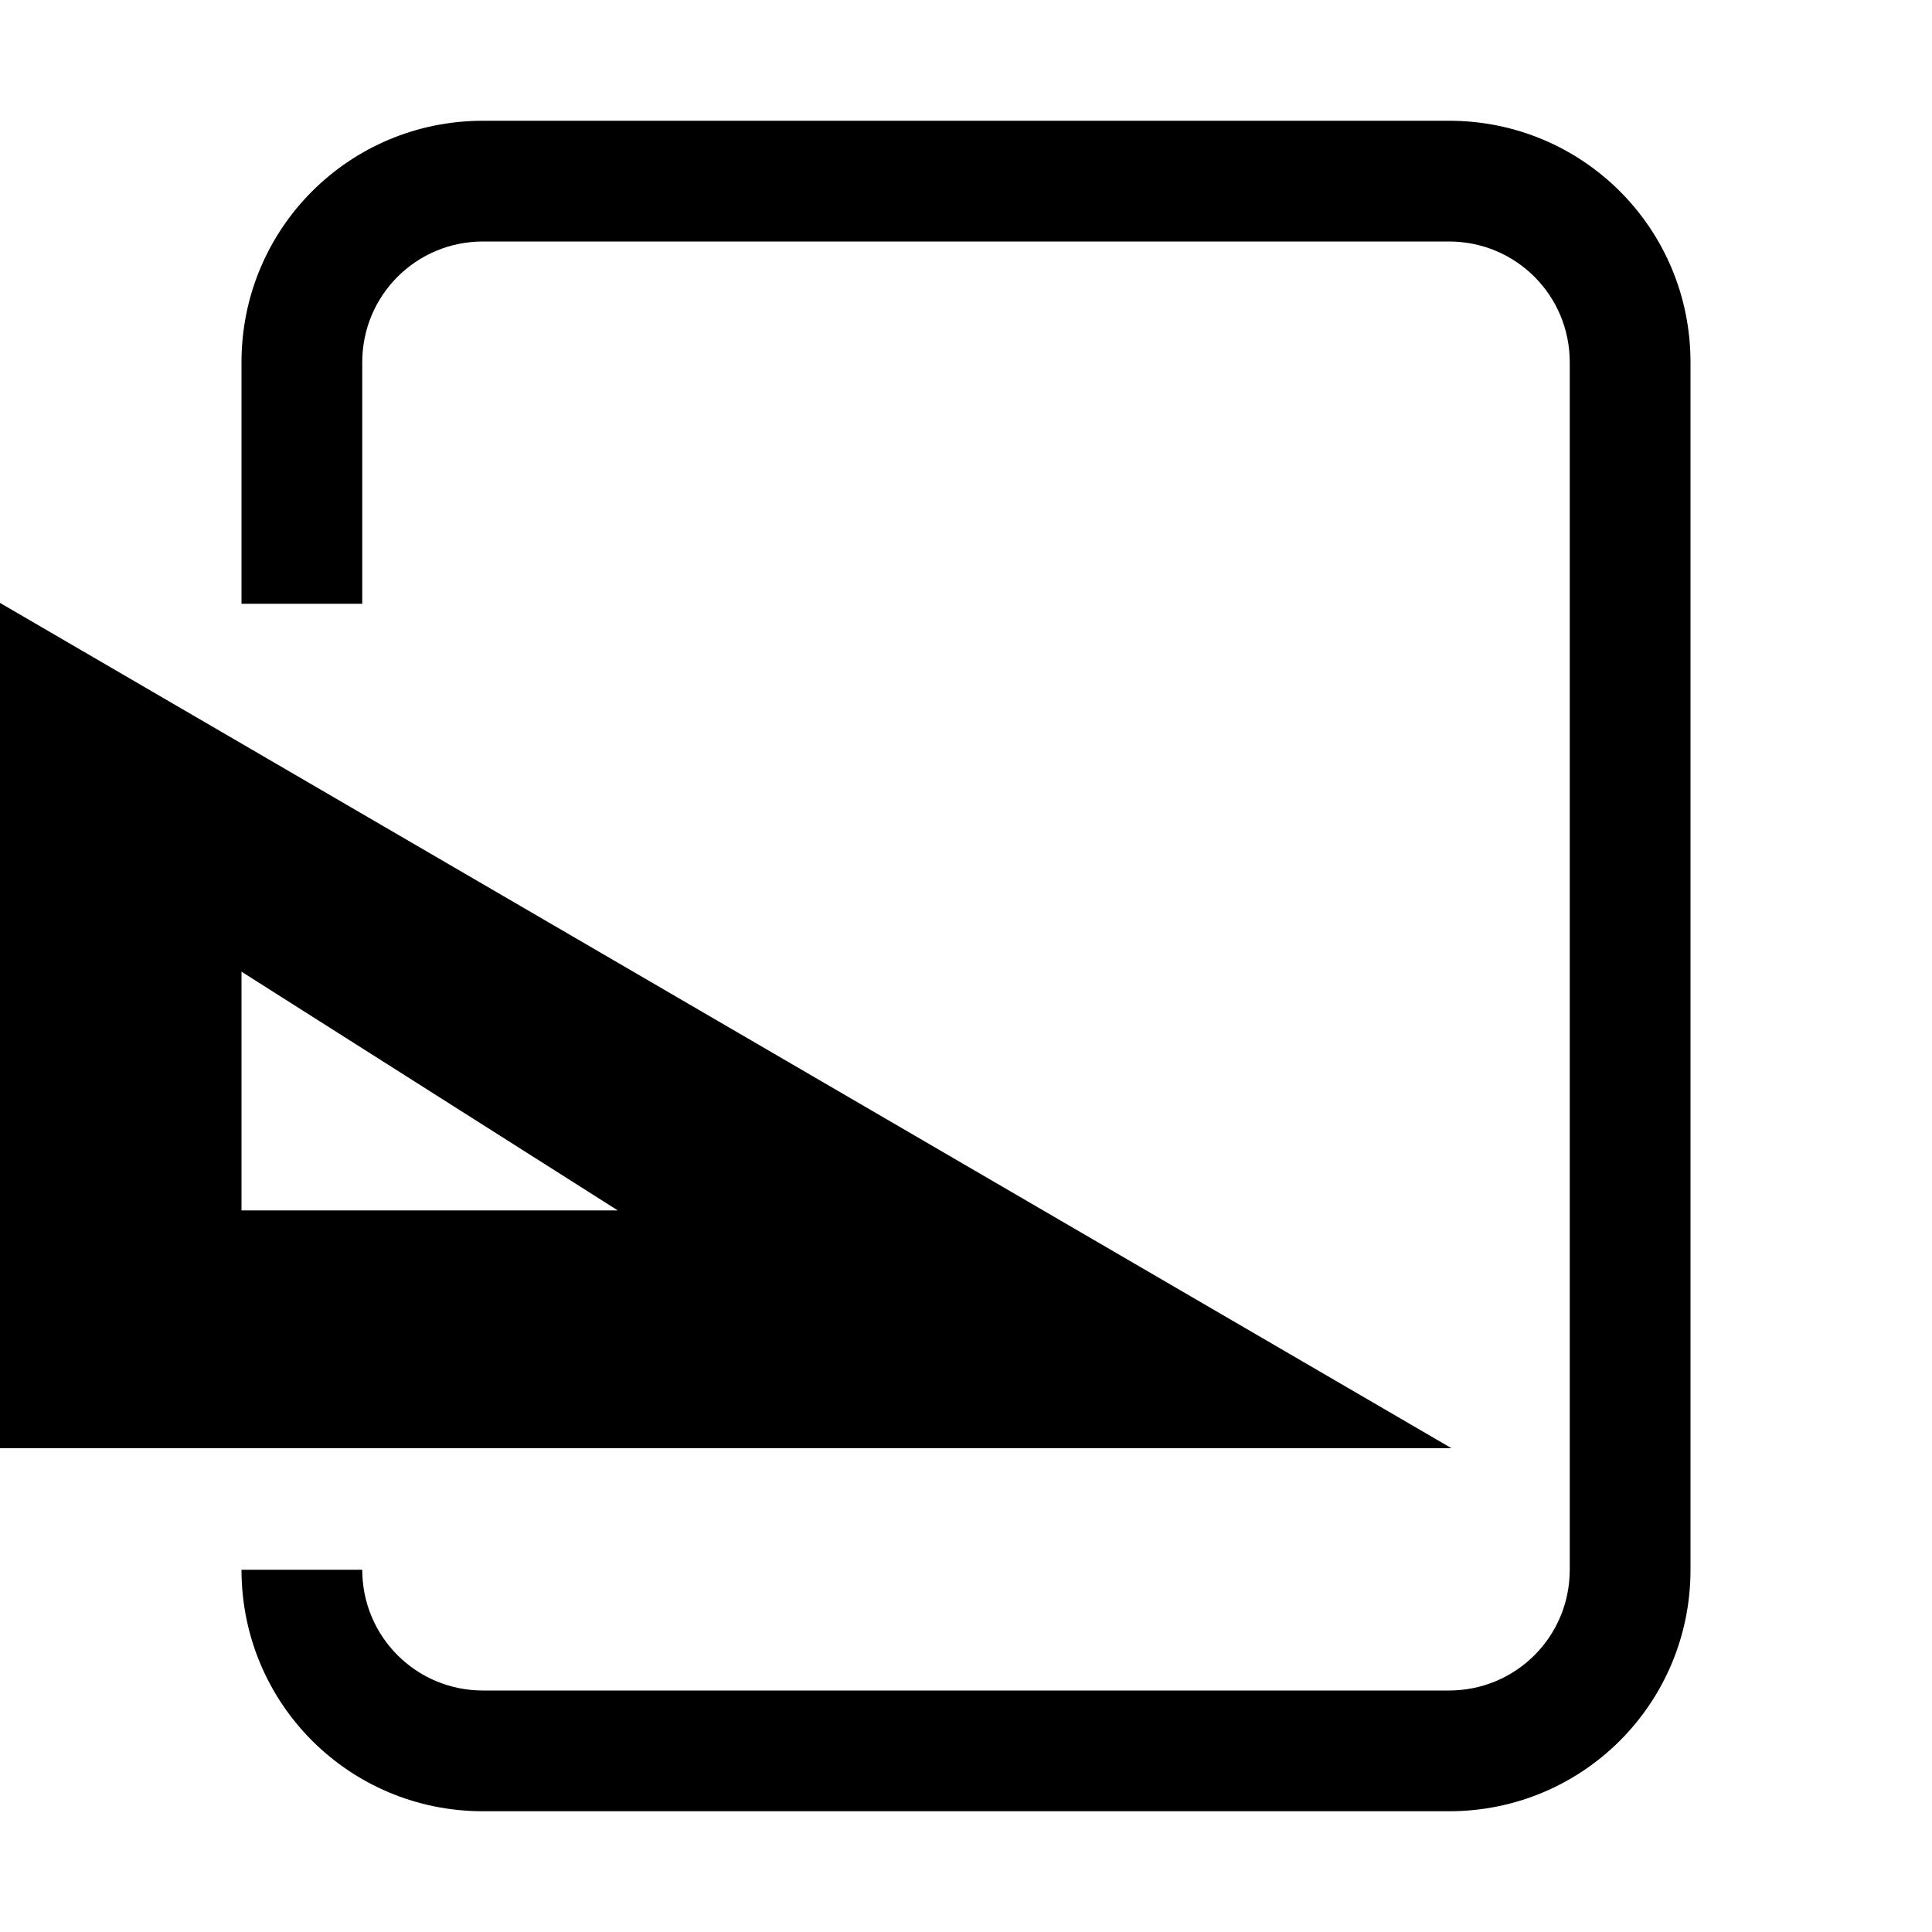 <svg xmlns="http://www.w3.org/2000/svg" width="16" height="16" enable-background="new" version="1.1">
 <path d="M0 4.993v7h12.02zm2 3.054l3.116 1.977H2z" fill="currentColor" />
 <path d="m4 1c-1.108 0-2 0.892-2 2v2h1v-2c0-0.554 0.446-1 1-1h8c0.554 0 1 0.446 1 1v10c0 0.554-0.446 1-1 1h-8c-0.554 0-1-0.446-1-1h-1c0 1.108 0.892 2 2 2h8c1.108 0 2-0.892 2-2v-10c0-1.108-0.892-2-2-2h-8z" fill="currentColor" />
</svg>